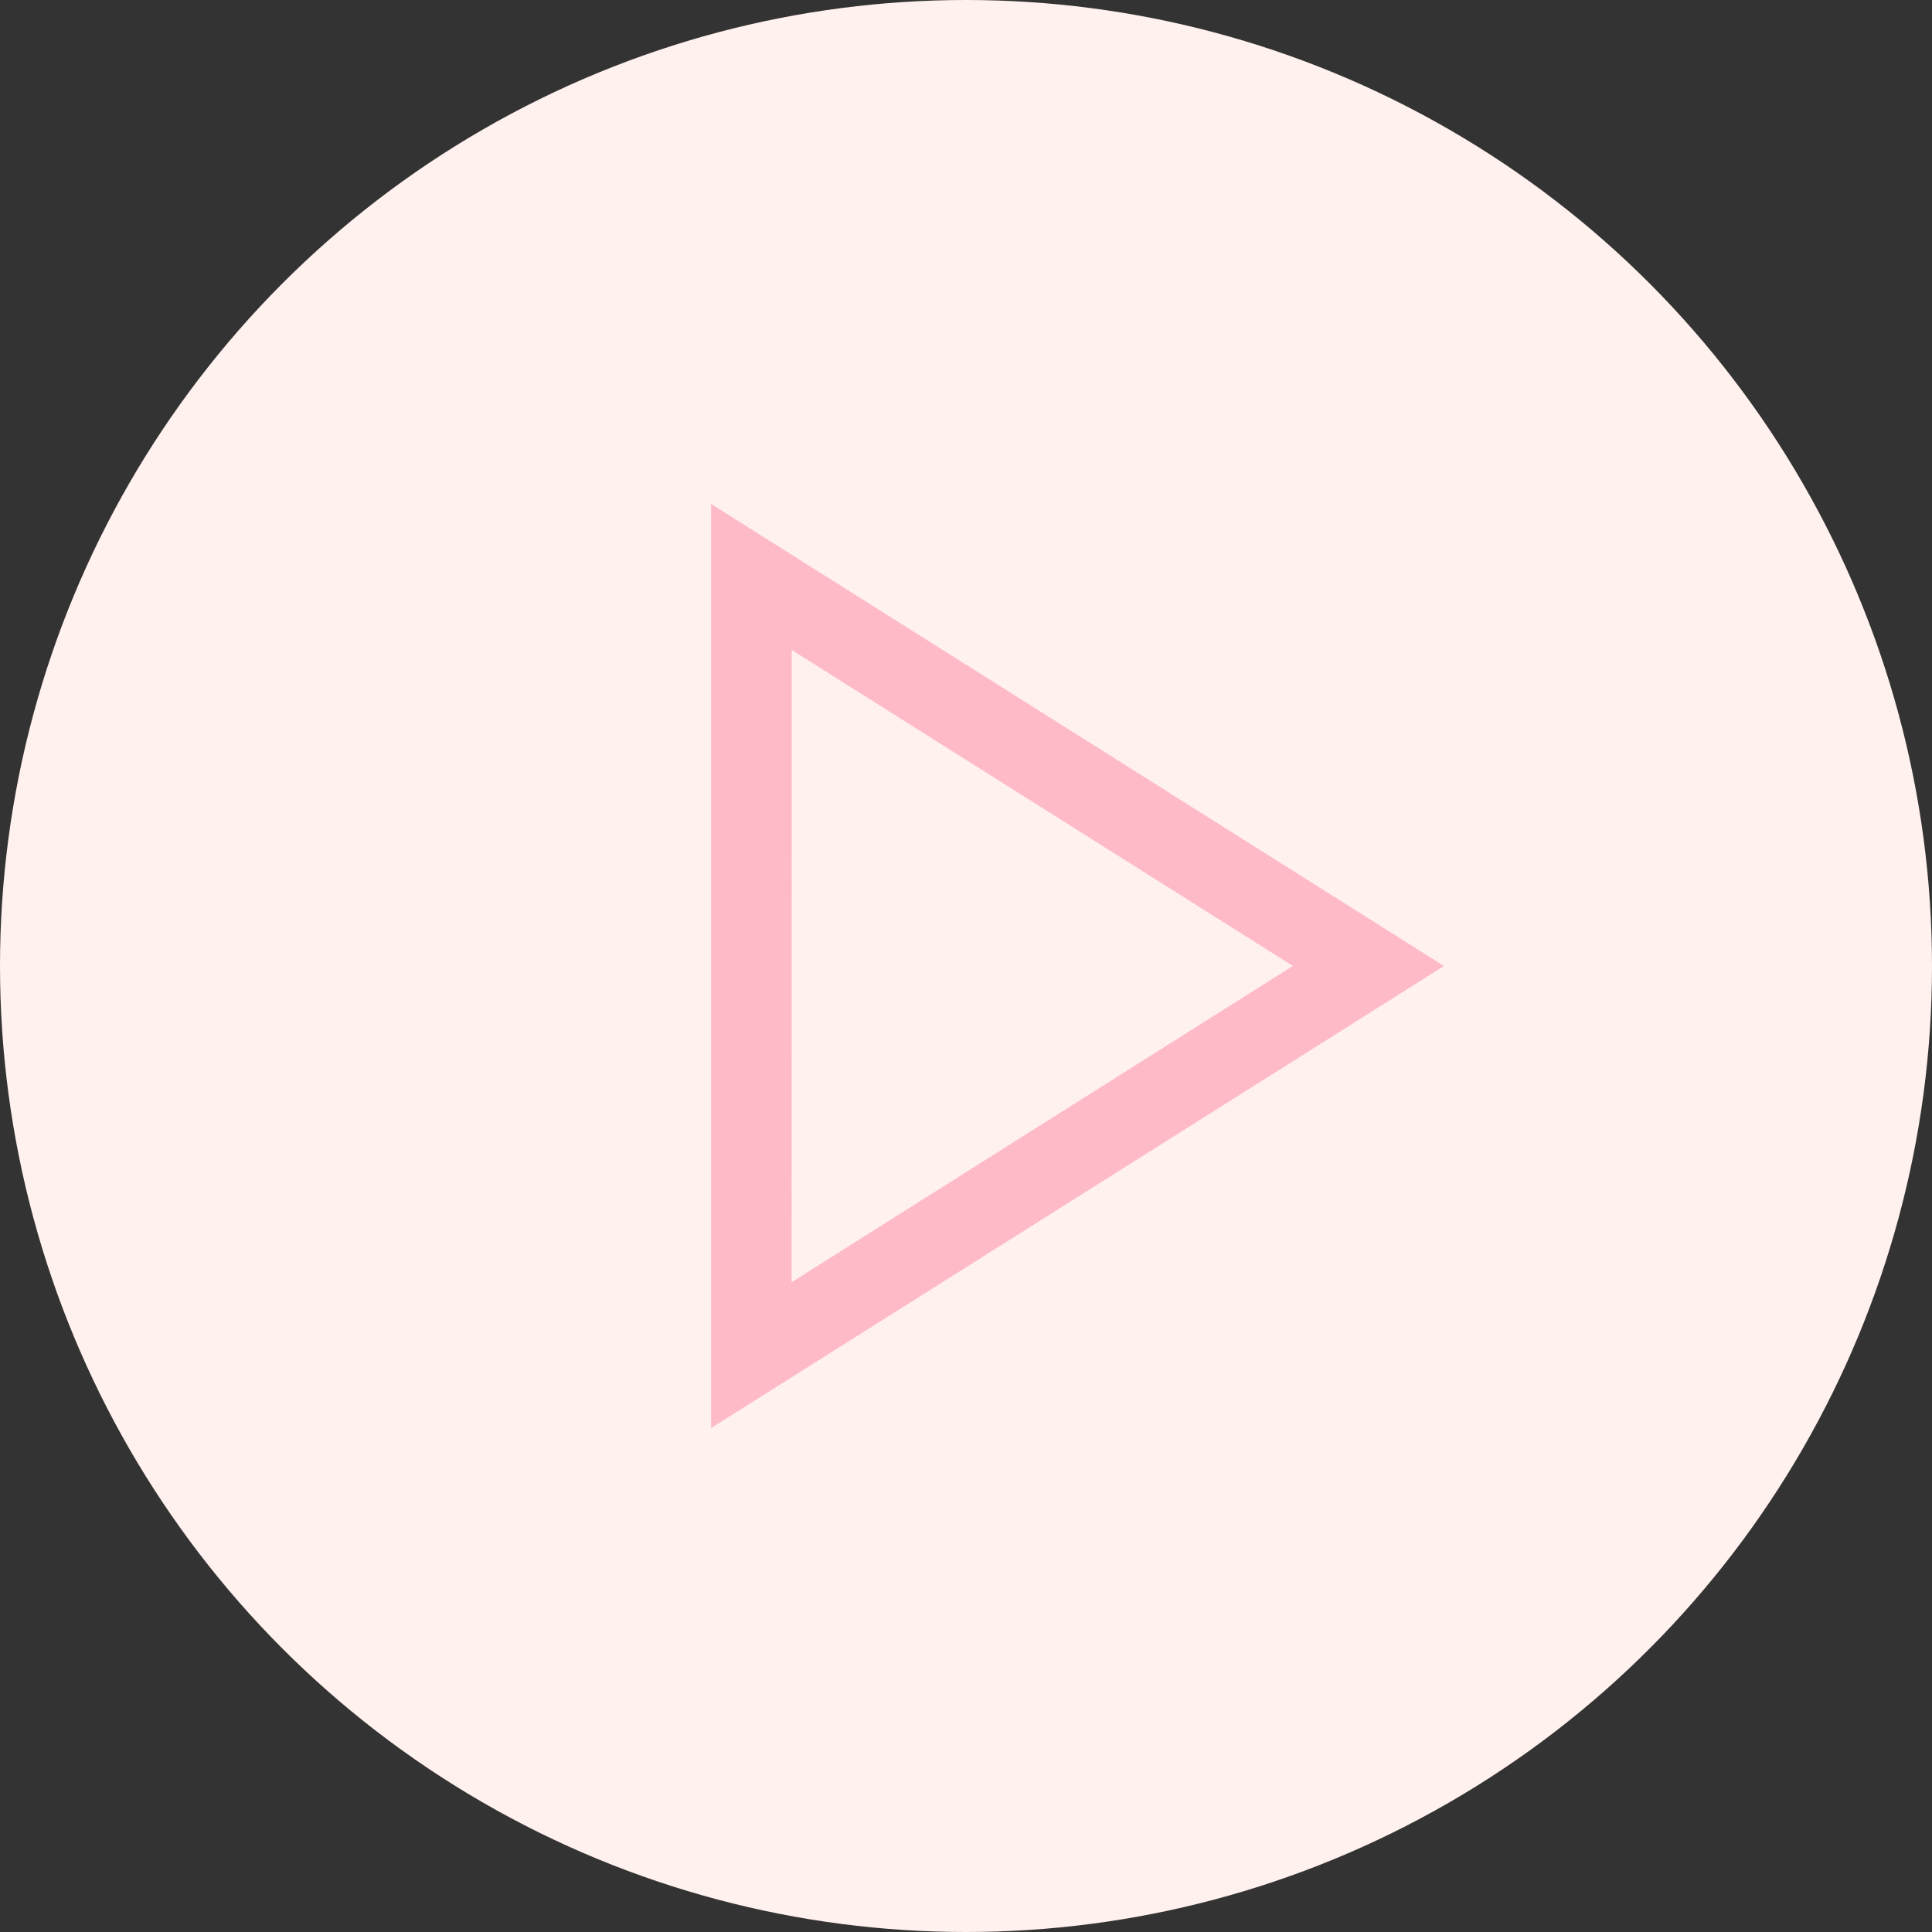 <svg width="72" height="72" viewBox="0 0 72 72" xmlns="http://www.w3.org/2000/svg">
  <rect x="0" y="0" width="72" height="72" fill="#333333" stroke="none"/>
  <title>
    Play button
  </title>
  <g fill="none" fill-rule="evenodd">
    <circle fill="#FFF1ED" cx="36" cy="36" r="36"/>
    <path d="M29.5 47.785l.004-23.564 18.678 11.777L29.5 47.785zM53.813 36L51.8 34.73l-23-14.5-2.3-1.45v34.44l2.3-1.45 23-14.5L53.813 36z" fill="#FFBAC8"/>
  </g>
</svg>